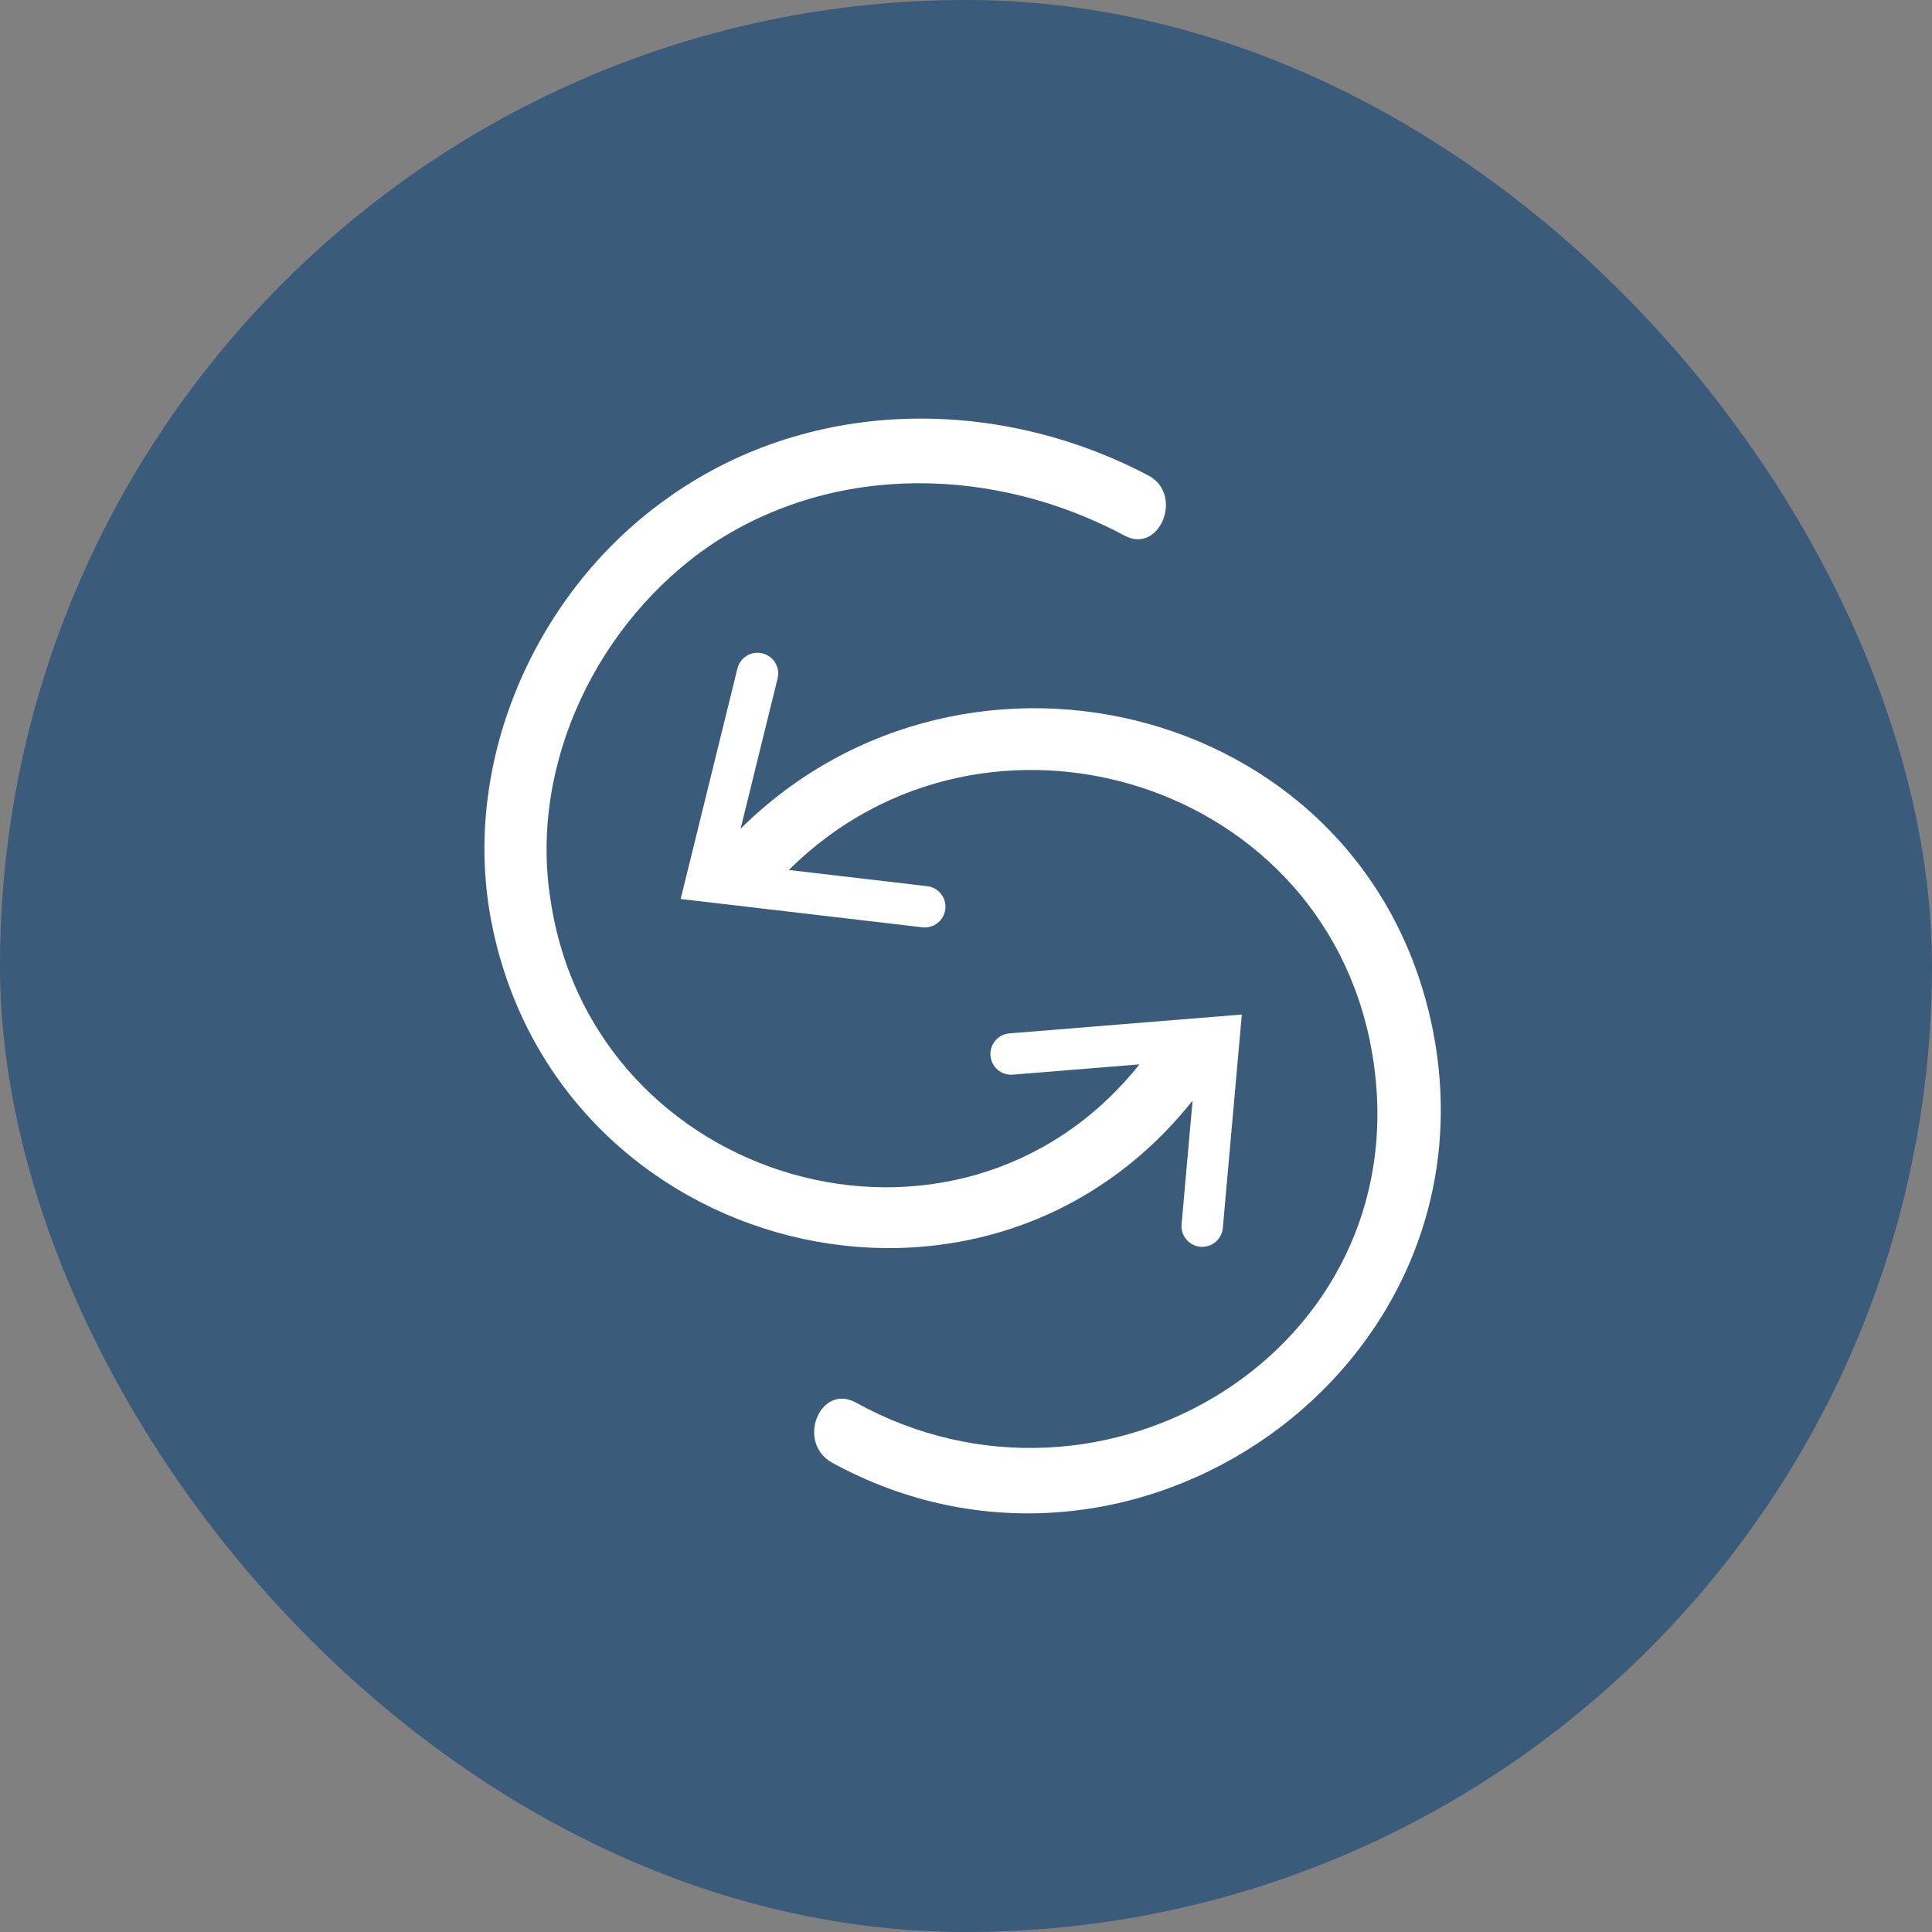 <svg width="60" height="60" viewBox="0 0 60 60" fill="none" xmlns="http://www.w3.org/2000/svg">
<rect x="0" y="0" width="60" height="60" fill="#808080" stroke="none"/>
<rect width="60" height="60" rx="30" fill="#3B5B7B"/>
<path d="M37.037 34.18L36.695 38.022C36.664 38.375 36.925 38.687 37.279 38.719C37.632 38.75 37.944 38.489 37.976 38.136L38.566 31.507L31.349 32.093C30.995 32.122 30.732 32.432 30.76 32.786C30.789 33.14 31.099 33.403 31.453 33.374L35.387 33.055C29.759 40.106 18.386 36.809 17.092 27.913C16.438 23.715 18.564 19.3 22.107 16.902C25.977 14.34 30.937 14.503 34.917 16.629C36.007 17.229 36.77 15.375 35.68 14.776C30.937 12.268 25.05 12.323 20.635 15.539C16.547 18.482 14.257 23.824 15.293 28.785C17.401 38.998 30.543 42.354 37.037 34.18Z" fill="white"/>
<path d="M28.794 27.521L24.499 27.018C30.6 20.945 41.383 24.224 42.657 32.982C43.965 41.922 34.263 47.809 26.577 43.557C25.486 42.958 24.723 44.756 25.814 45.41C35.135 50.534 46.527 42.521 44.511 32.055C42.547 21.921 30.049 18.759 23 25.736L24.149 21.069C24.234 20.724 24.023 20.376 23.679 20.291C23.334 20.206 22.986 20.417 22.901 20.762L21.139 27.919L28.645 28.798C28.997 28.839 29.316 28.587 29.358 28.234C29.399 27.882 29.147 27.562 28.794 27.521Z" fill="white"/>
</svg>
